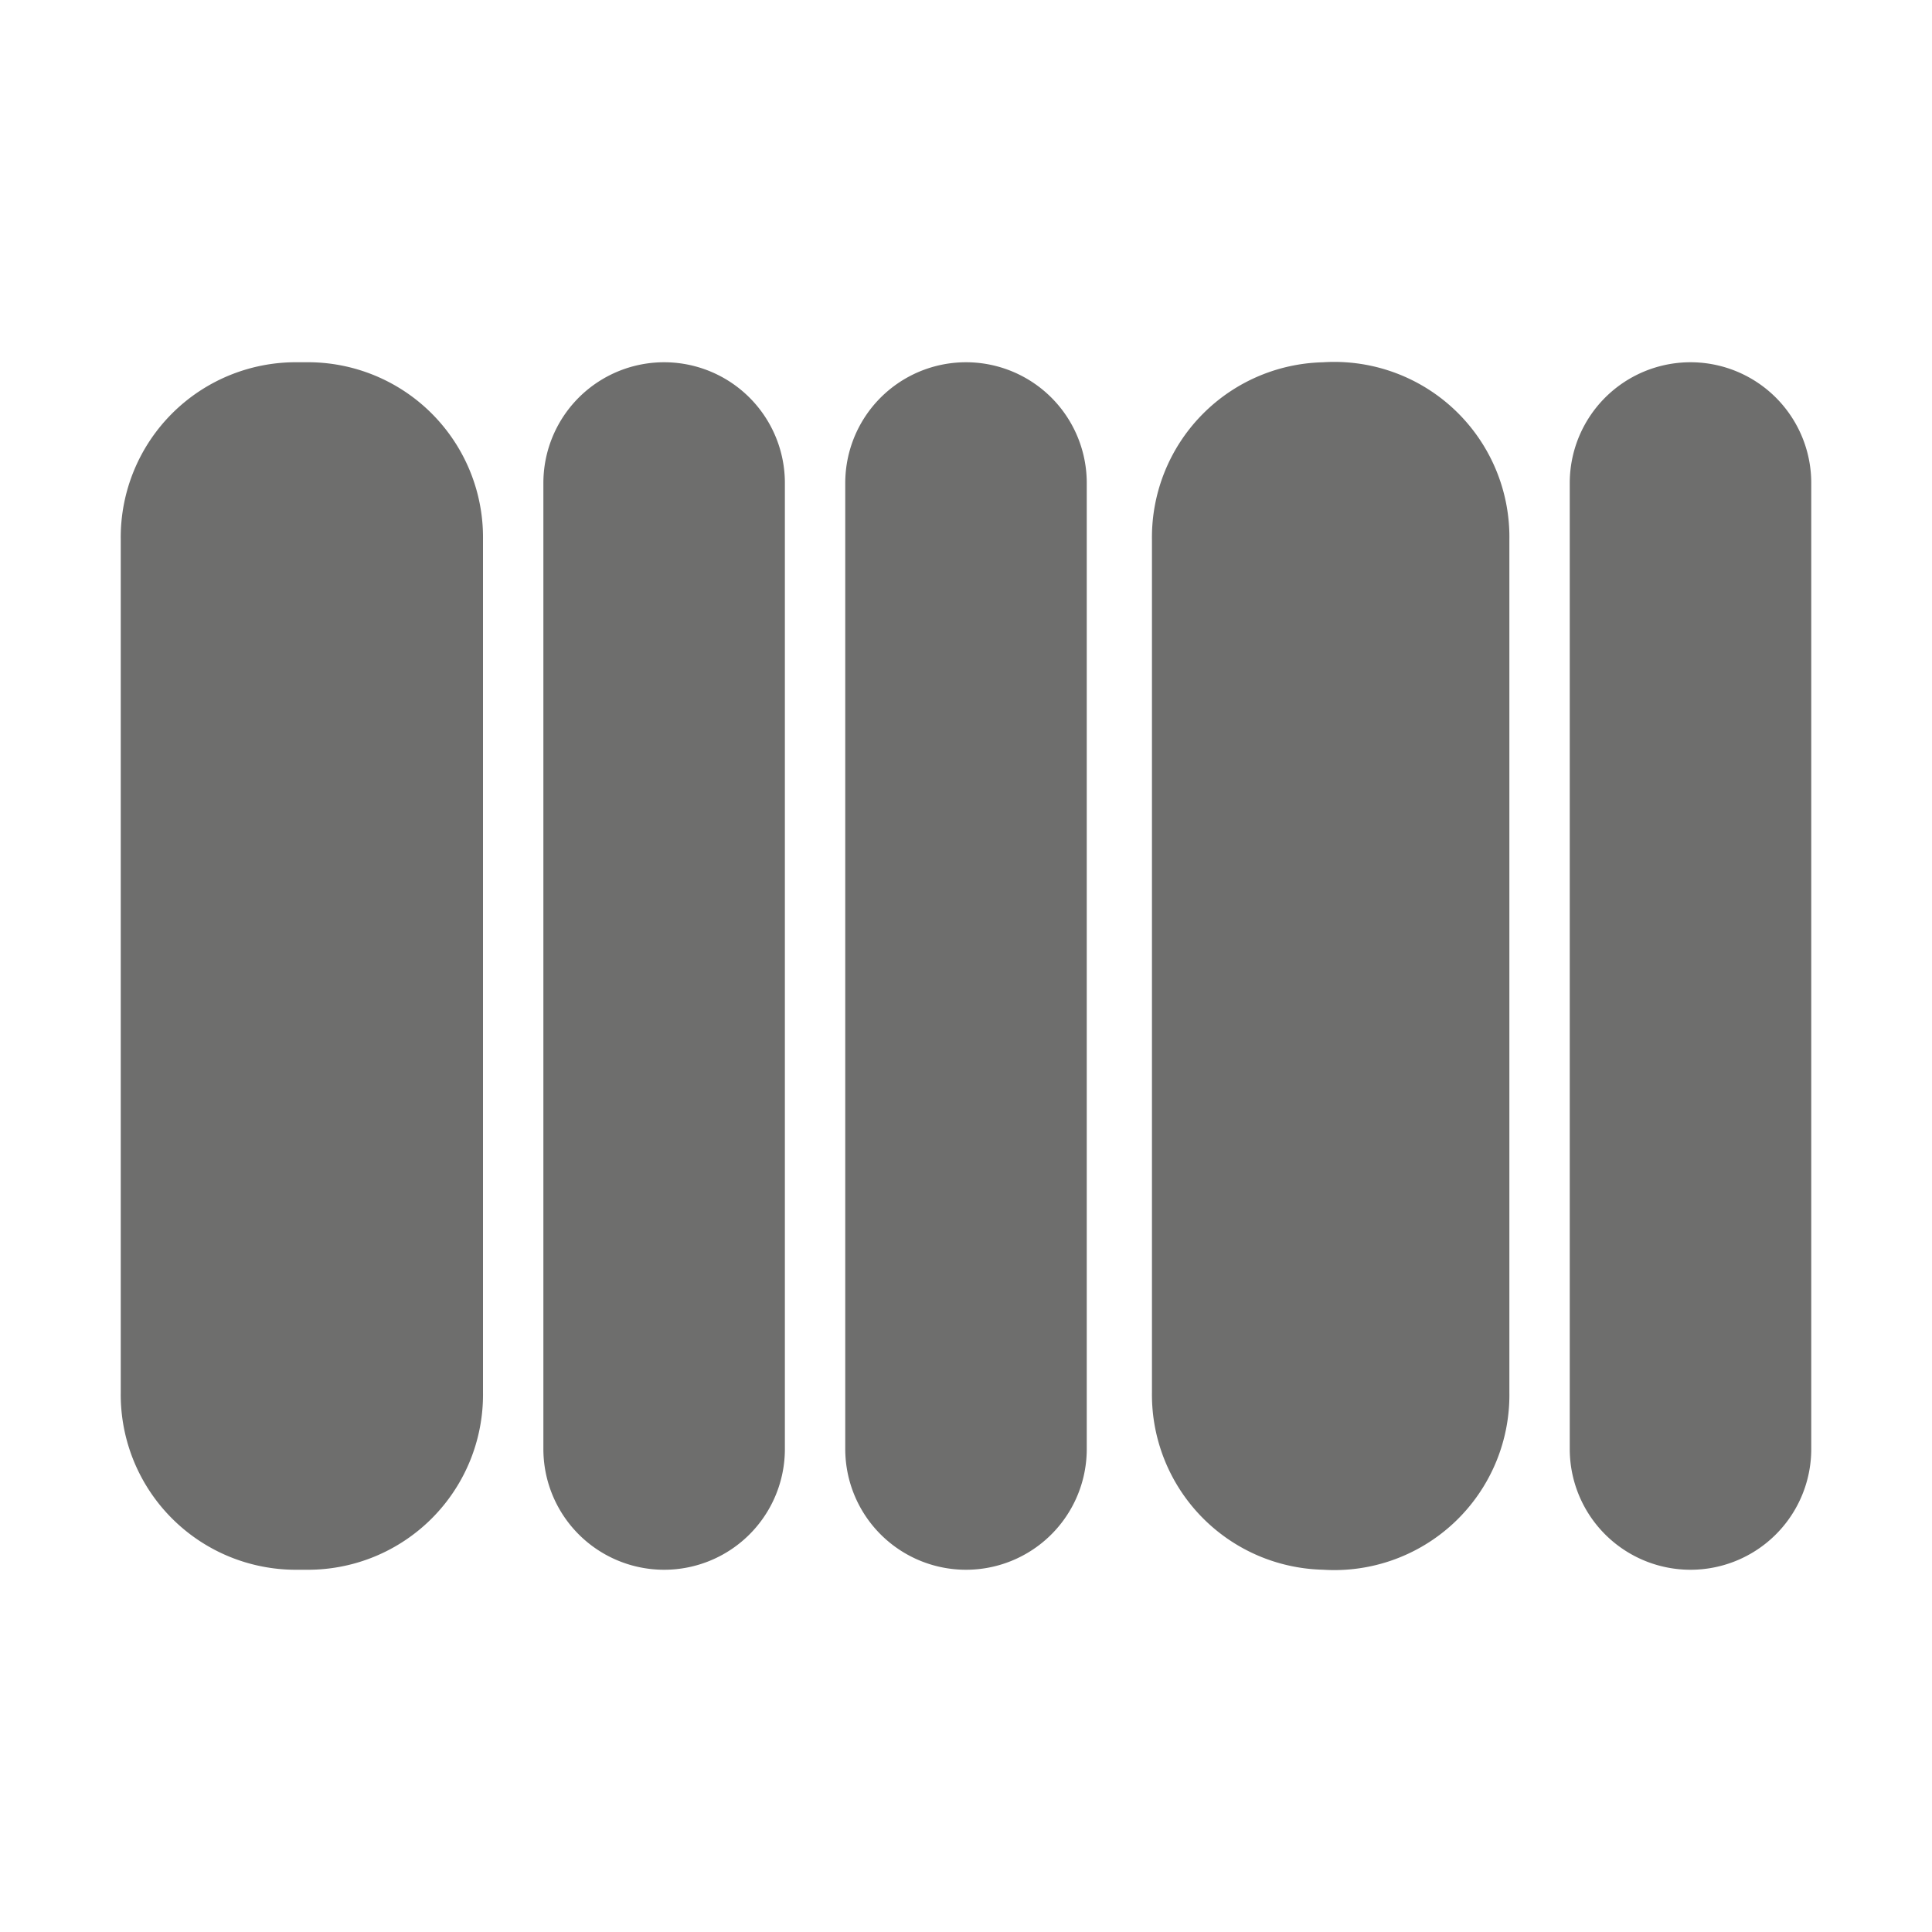 <svg xmlns="http://www.w3.org/2000/svg" width="16" height="16" viewBox="0 0 16 16"><title>barcode</title><g opacity="0.65"><path vector-effect="non-scaling-stroke" d="M8,4v8M5.5,4v8M14,4v8m-2.5-.46V4.46A.45.45,0,0,0,11,4H11a.45.45,0,0,0-.46.46v7.08A.45.45,0,0,0,11,12H11A.45.45,0,0,0,11.5,11.54Zm-8.5,0V4.46A.45.45,0,0,0,2.54,4H2.46A.45.45,0,0,0,2,4.46v7.08a.45.45,0,0,0,.46.46h.08A.45.45,0,0,0,3,11.54Z" fill="none" stroke="#20211f" stroke-linecap="round" stroke-miterlimit="10" stroke-width="2"/></g></svg>